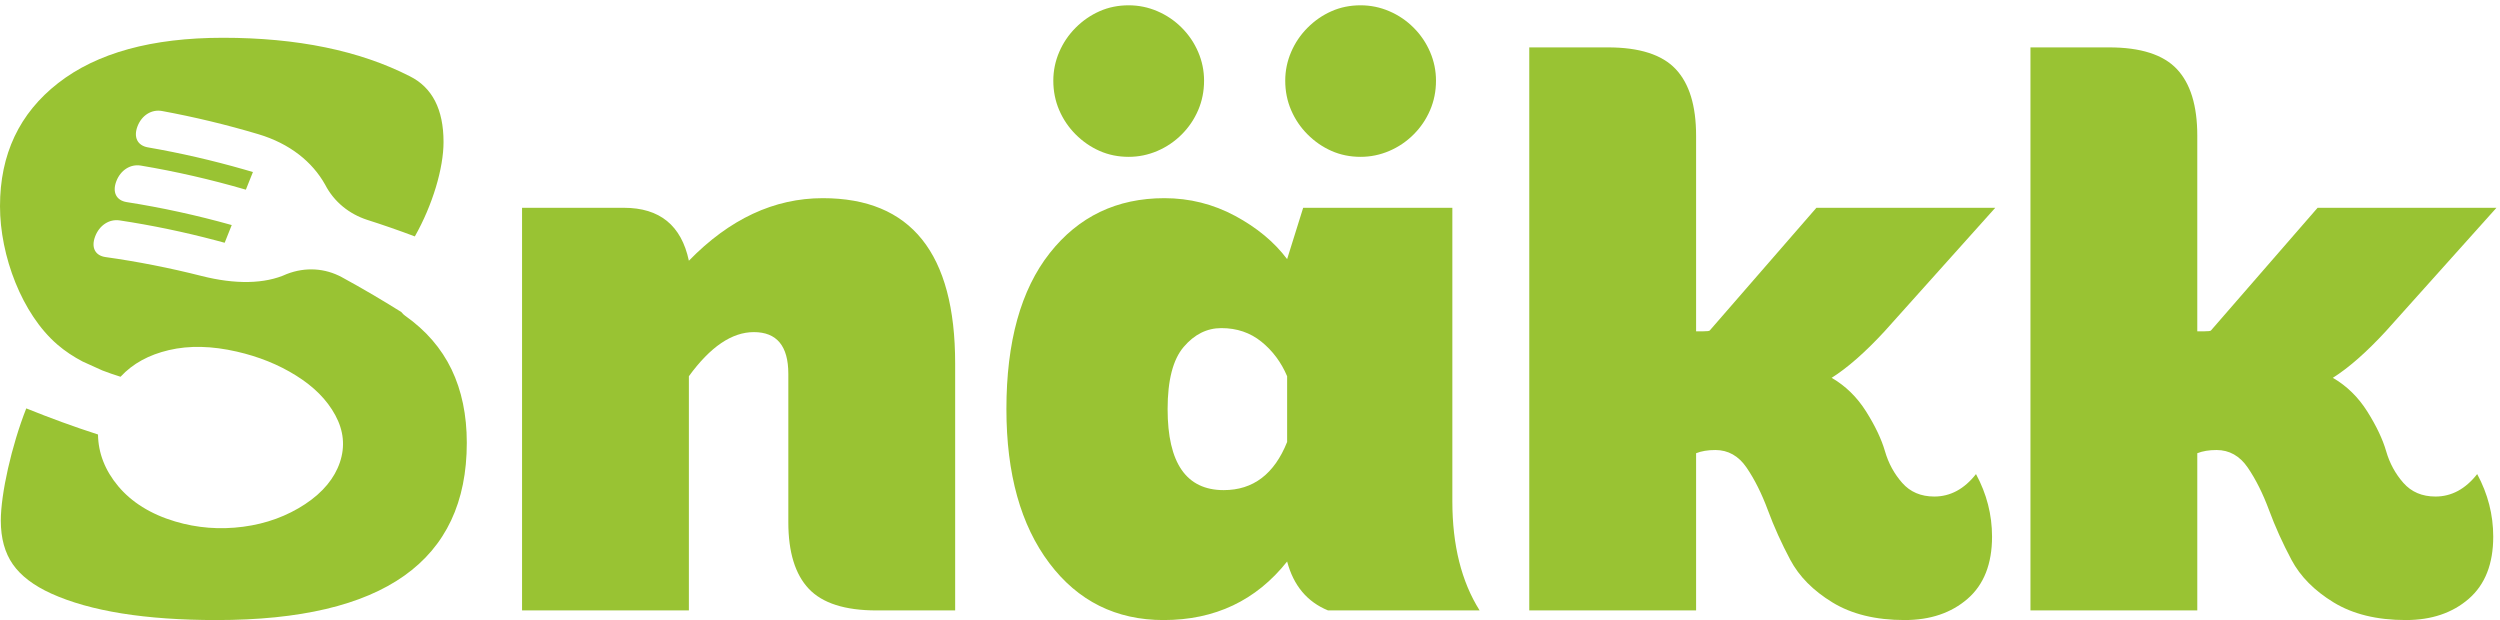 <?xml version="1.0" encoding="UTF-8"?>
<!DOCTYPE svg PUBLIC "-//W3C//DTD SVG 1.1//EN" "http://www.w3.org/Graphics/SVG/1.1/DTD/svg11.dtd">
<!-- Creator: CorelDRAW (Evaluation Version) -->
<svg xmlns="http://www.w3.org/2000/svg" xml:space="preserve" width="133.703mm" height="33.161mm" version="1.1" style="shape-rendering:geometricPrecision; text-rendering:geometricPrecision; image-rendering:optimizeQuality; fill-rule:evenodd; clip-rule:evenodd"
viewBox="0 0 13370.28 3316.1"
 xmlns:xlink="http://www.w3.org/1999/xlink"
 xmlns:xodm="http://www.corel.com/coreldraw/odm/2003">
 <defs>
  <style type="text/css">
   <![CDATA[
    .fil0 {fill:#99C333;fill-rule:nonzero}
   ]]>
  </style>
 </defs>
 <g id="Layer_x0020_1">
  <path class="fil0" d="M6036.38 838.79c-56.02,0 -107.81,-10.51 -155.36,-31.5 -47.63,-20.99 -90.28,-50.38 -128.1,-88.19 -37.78,-37.79 -67.17,-81.18 -88.16,-130.14 -20.99,-48.97 -31.5,-101.46 -31.5,-157.48 0,-53.17 10.51,-104.28 31.5,-153.29 20.99,-48.96 50.38,-92.35 88.16,-130.17 37.82,-37.82 80.47,-67.2 128.1,-88.16 47.55,-21.03 99.34,-31.5 155.36,-31.5 53.16,0 104.28,10.47 153.28,31.5 48.97,20.96 92.36,50.34 130.18,88.16 37.82,37.82 67.2,81.21 88.19,130.17 20.99,49.01 31.47,100.12 31.47,153.29 0,56.02 -10.48,108.51 -31.47,157.48 -20.99,48.96 -50.37,92.35 -88.19,130.14 -37.82,37.81 -81.21,67.2 -130.18,88.19 -49,20.99 -100.12,31.5 -153.28,31.5z"/>
  <path class="fil0" d="M7276.71 838.79c-56.05,0 -107.77,-10.51 -155.36,-31.5 -47.66,-20.99 -90.31,-50.38 -128.09,-88.19 -37.79,-37.79 -67.17,-81.18 -88.16,-130.14 -21.03,-48.97 -31.51,-101.46 -31.51,-157.48 0,-53.17 10.48,-104.28 31.51,-153.29 20.99,-48.96 50.37,-92.35 88.16,-130.17 37.78,-37.82 80.43,-67.2 128.09,-88.16 47.59,-21.03 99.31,-31.5 155.36,-31.5 53.17,0 104.25,10.47 153.25,31.5 49,20.96 92.39,50.34 130.17,88.16 37.86,37.82 67.24,81.21 88.2,130.17 21.02,49.01 31.5,100.12 31.5,153.29 0,56.02 -10.48,108.51 -31.5,157.48 -20.96,48.96 -50.34,92.35 -88.2,130.14 -37.78,37.81 -81.17,67.2 -130.17,88.19 -49,20.99 -100.08,31.5 -153.25,31.5z"/>
  <path class="fil0" d="M2791.99 1111.31l544.76 0c191.56,0 307.37,94.37 347.45,283.11 217.31,-223.06 456.11,-334.58 716.35,-334.58 471.84,0 707.74,294.57 707.74,883.64l0 1321.15 -420.37 0c-168.77,0 -289.52,-38.59 -362.44,-115.81 -72.92,-77.19 -109.4,-195.83 -109.4,-356.03l0 -793.57c0,-148.62 -61.52,-223.03 -184.43,-223.03 -117.3,0 -233.08,78.67 -347.45,235.94l0 1252.5 -892.21 0 0 -2153.32z"/>
  <path class="fil0" d="M6883.72 2363.85l0 -351.72c-31.51,-74.36 -77.23,-135.82 -137.27,-184.46 -60.04,-48.58 -131.55,-72.92 -214.45,-72.92 -77.26,0 -144.46,33.65 -201.61,100.78 -57.26,67.24 -85.84,178.02 -85.84,332.46 0,288.86 100.09,433.21 300.29,433.21 157.23,0 270.23,-85.76 338.88,-257.35zm883.64 -1252.54l0 1569.94c0,234.56 48.57,428.94 145.83,583.38l-810.71 0c-111.52,-45.68 -184.47,-132.96 -218.76,-261.65 -165.88,208.77 -386.05,313.13 -660.58,313.13 -254.56,0 -458.29,-101.46 -611.26,-304.52 -153,-203.03 -229.48,-477.59 -229.48,-823.6 0,-360.32 77.19,-638.42 231.63,-834.32 154.42,-195.82 358.85,-293.83 613.38,-293.83 134.41,0 260.21,31.51 377.47,94.37 117.27,62.94 210.19,140.13 278.84,231.64l85.79 -274.54 797.85 0z"/>
  <path class="fil0" d="M9070.9 2423.89l0 840.74 -892.24 0 0 -3011.2 420.37 0c168.7,0 289.56,38.59 362.48,115.82 72.92,77.18 109.39,195.89 109.39,356.02l0 1046.62c5.68,0 18.53,0 38.56,0 20.01,0 31.47,-1.37 34.33,-4.27l570.51 -656.31 956.56 0 -591.96 660.58c-102.94,111.55 -197.31,194.52 -283.07,248.82 74.29,42.86 135.75,102.94 184.43,180.12 48.58,77.26 82.16,148.03 100.79,212.38 18.55,64.31 49.32,120.79 92.25,169.4 42.9,48.65 100.05,72.92 171.56,72.92 85.79,0 160.12,-40.01 223.02,-120.09 57.19,105.84 85.83,217.35 85.83,334.58 0,145.84 -43.64,256.68 -130.84,332.42 -87.28,75.74 -199.46,113.67 -336.73,113.67 -154.41,0 -283.1,-31.51 -386.04,-94.34 -102.94,-62.9 -178.02,-138.71 -225.22,-227.36 -47.16,-88.59 -87.27,-177.27 -120.08,-265.96 -32.92,-88.62 -70.77,-164.4 -113.67,-227.33 -42.9,-62.87 -98.67,-94.37 -167.28,-94.37 -40.12,0 -74.44,5.75 -102.95,17.14z"/>
  <path class="fil0" d="M11751.35 2423.89l0 840.74 -892.21 0 0 -3011.2 420.33 0c168.7,0 289.56,38.59 362.51,115.82 72.89,77.18 109.37,195.89 109.37,356.02l0 1046.62c5.68,0 18.55,0 38.59,0 19.97,0 31.43,-1.37 34.32,-4.27l570.48 -656.31 956.56 0 0 0.03 -591.96 660.55c-102.94,111.55 -197.28,194.52 -283.07,248.82 74.29,42.86 135.78,102.94 184.43,180.12 48.58,77.26 82.2,148.03 100.82,212.38 18.53,64.31 49.29,120.79 92.22,169.4 42.9,48.65 100.05,72.92 171.56,72.92 85.79,0 160.12,-40.01 223.06,-120.09 57.18,105.84 85.79,217.35 85.79,334.58 0,145.84 -43.64,256.68 -130.84,332.42 -87.24,75.74 -199.46,113.67 -336.73,113.67 -154.41,0 -283.1,-31.51 -386.04,-94.34 -102.94,-62.9 -178.01,-138.71 -225.22,-227.36 -47.16,-88.59 -87.24,-177.27 -120.08,-265.96 -32.92,-88.62 -70.77,-164.4 -113.67,-227.33 -42.89,-62.87 -98.67,-94.37 -167.28,-94.37 -40.11,0 -74.4,5.75 -102.94,17.14z"/>
  <path class="fil0" d="M2166.16 1688.25c-7.2,-5.08 -13.76,-11.64 -19.75,-19.37 -105.7,-66.11 -212.06,-128.52 -319.02,-186.83 -88.69,-47.66 -192.86,-55.56 -293.72,-16.51 -117.73,54.26 -276.65,55.63 -454.56,10.65 -171.59,-43.5 -343.36,-77.29 -514.52,-101.32 -56.06,-7.79 -78.22,-51.54 -55.6,-110.77 22.65,-59.16 75.03,-93.87 131.13,-85.33 171.27,25.89 343.07,61.59 514.63,106.96 9.35,2.47 28.08,7.44 46.78,12.59 12.59,-31.61 25.22,-63.18 37.81,-94.75 -187.07,-52.43 -374.54,-93.35 -561.44,-122.67 -56.06,-8.74 -78.32,-52.95 -55.67,-111.93 22.68,-58.92 75.11,-92.82 131.23,-83.36 187.01,31.36 374.48,74.33 561.45,128.8 12.63,-31.47 25.22,-62.94 37.78,-94.37 -9.35,-2.79 -28.01,-8.29 -46.74,-13.62 -171.42,-49.11 -343.25,-88.58 -514.7,-118.25 -56.1,-9.67 -78.36,-54.33 -55.71,-113.07 22.69,-58.63 75.18,-91.75 131.34,-81.42 171.49,31.58 343.32,72.92 514.67,123.9 168.24,50.13 288.96,147.85 357.22,269.77 47.94,92.88 129.36,157.23 225.32,188.52 85.27,27.06 170.11,56.73 254.53,88.48 95.53,-168.73 153.46,-365.41 153.46,-504.76 0,-174.41 -60.05,-291.71 -180.17,-351.75 -268.85,-137.27 -602.01,-205.88 -999.42,-205.88 -380.4,0 -674.22,80.82 -881.52,242.36 -207.36,161.57 -310.97,381.07 -310.97,658.42 0,265.93 117.58,576.51 306.32,739.53 41.62,35.98 86.74,65.48 135.39,91.05 35.28,16.37 70.56,32.39 105.87,47.94 30.98,11.96 63.25,23.08 97.02,33.62 65.89,-71.01 152.04,-117.54 258.62,-142.52 109.71,-25.79 230.75,-22.26 362.65,7.87 116.42,26.63 222.18,68.65 317.33,128.13 95.14,59.44 164.95,128.94 209.97,212.02 45.01,82.9 53.23,166.58 24.8,251.63 -28.47,84.81 -90.31,160.91 -186.23,224.16 -95.92,63.18 -206.27,104.46 -331.15,120.86 -124.96,16.44 -246.14,6.74 -363.26,-28.01 -132.68,-39.41 -234.53,-104.35 -305.22,-188.88 -70.73,-84.59 -106.68,-177.55 -107.99,-276.4 -128.02,-41.24 -256.01,-88.12 -383.64,-139.7 -78.99,200.27 -136.18,457.48 -136.18,600.18 0,94.37 21.42,172.3 64.32,233.75 42.89,61.53 111.51,113.7 205.91,156.6 208.7,94.37 503.27,141.54 883.64,141.54 892.21,0 1338.3,-315.95 1338.3,-947.99 0,-148.66 -27.2,-279.43 -81.49,-392.46 -54.37,-112.96 -137.27,-208.74 -248.82,-287.41z"/>
 </g>
</svg>

